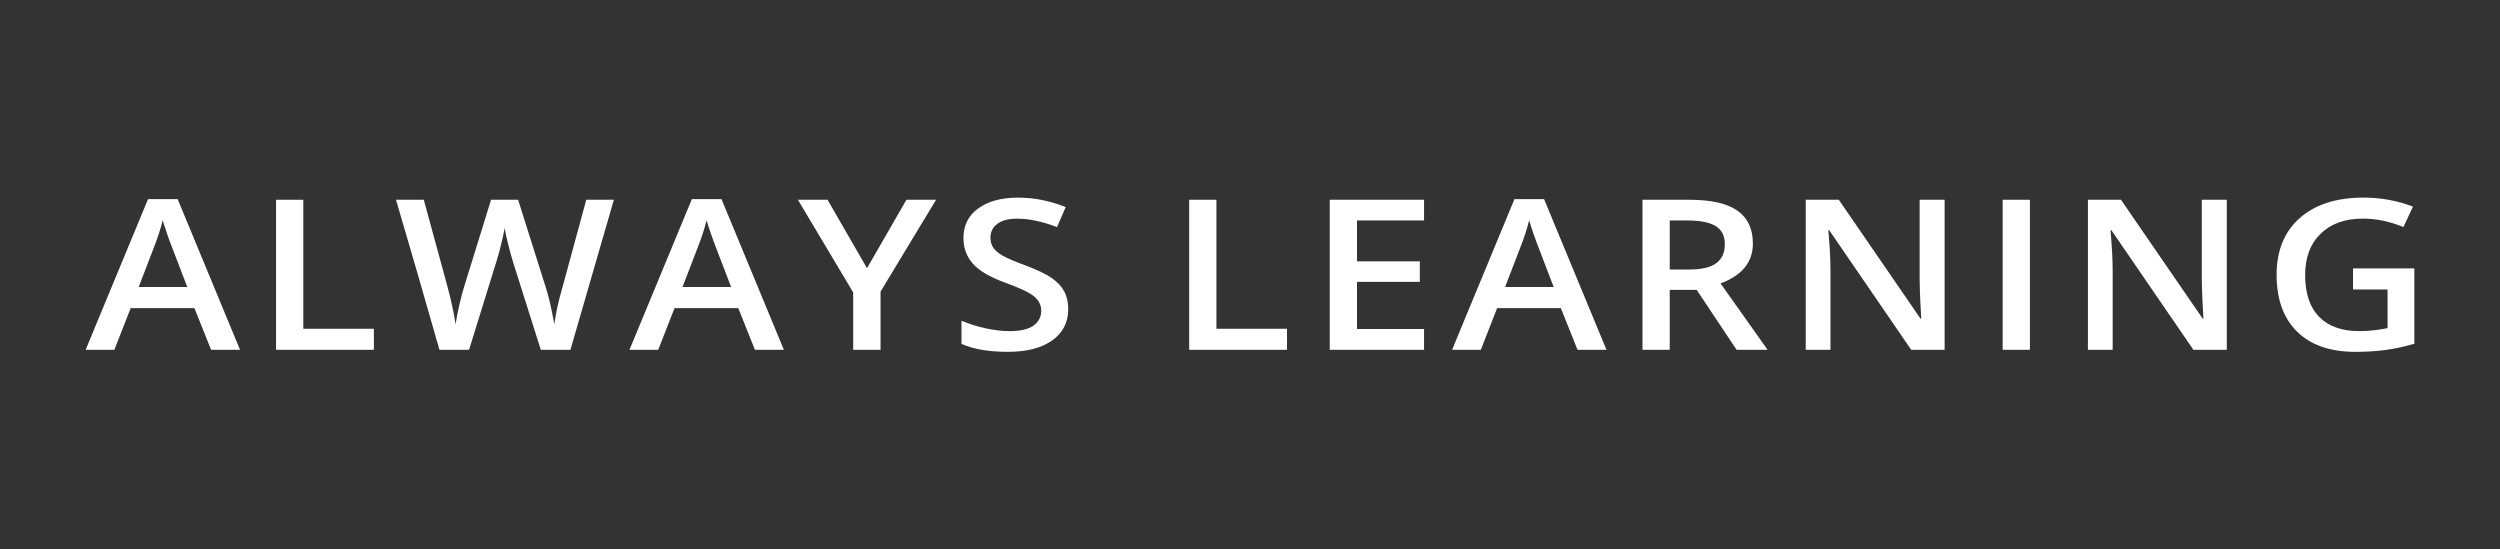 <?xml version="1.0" encoding="utf-8"?>
<!-- Generator: Adobe Illustrator 15.1.0, SVG Export Plug-In . SVG Version: 6.00 Build 0)  -->
<!DOCTYPE svg PUBLIC "-//W3C//DTD SVG 1.1//EN" "http://www.w3.org/Graphics/SVG/1.1/DTD/svg11.dtd">
<svg version="1.1" id="Calque_1" xmlns="http://www.w3.org/2000/svg" xmlns:xlink="http://www.w3.org/1999/xlink" x="0px" y="0px"
	 width="182px" height="40px" viewBox="0 0 182 40" enable-background="new 0 0 182 40" xml:space="preserve">
<rect x="0" y="0" width="182" height="40" fill="#333333" stroke="none"/>
<g>
	<path fill="#FFFFFF" d="M15.366,25.465l-1.212-3.033h-4.64l-1.188,3.033H6.235l4.541-10.967h2.158l4.54,10.967H15.366z
		 M13.632,20.893l-1.138-2.973c-0.083-0.199-0.197-0.514-0.344-0.941c-0.147-0.429-0.248-0.742-0.304-0.941
		c-0.149,0.612-0.368,1.282-0.655,2.01l-1.096,2.846H13.632z"/>
	<path fill="#FFFFFF" d="M20.097,25.465V14.543h1.984v9.391h5.138v1.531H20.097z"/>
	<path fill="#FFFFFF" d="M41.528,25.465H39.37l-2.059-6.515c-0.088-0.283-0.199-0.693-0.332-1.229s-0.213-0.908-0.24-1.117
		c-0.056,0.319-0.146,0.732-0.27,1.24c-0.125,0.508-0.229,0.887-0.312,1.136l-2.009,6.484h-2.158l-1.569-5.469l-1.594-5.453h2.025
		l1.735,6.365c0.271,1.021,0.465,1.922,0.581,2.704c0.061-0.424,0.152-0.896,0.273-1.42c0.122-0.522,0.232-0.946,0.332-1.27
		l1.976-6.38h1.968l2.025,6.409c0.193,0.593,0.398,1.479,0.614,2.66c0.083-0.712,0.282-1.619,0.598-2.72l1.727-6.35h2.009
		L41.528,25.465z"/>
	<path fill="#FFFFFF" d="M54.958,25.465l-1.212-3.033h-4.64l-1.188,3.033h-2.092l4.541-10.967h2.158l4.54,10.967H54.958z
		 M53.224,20.893l-1.138-2.973c-0.083-0.199-0.197-0.514-0.344-0.941c-0.147-0.429-0.248-0.742-0.304-0.941
		c-0.149,0.612-0.368,1.282-0.655,2.01l-1.096,2.846H53.224z"/>
	<path fill="#FFFFFF" d="M63.117,19.525l2.872-4.982h2.158l-4.043,6.686v4.236h-1.992v-4.176l-4.025-6.746h2.158L63.117,19.525z"/>
	<path fill="#FFFFFF" d="M77.767,22.499c0,0.971-0.39,1.733-1.17,2.286s-1.856,0.829-3.229,0.829c-1.372,0-2.495-0.191-3.37-0.575
		v-1.688c0.554,0.234,1.142,0.418,1.765,0.553c0.622,0.135,1.202,0.202,1.738,0.202c0.786,0,1.366-0.135,1.739-0.403
		c0.374-0.27,0.561-0.631,0.561-1.084c0-0.408-0.172-0.754-0.515-1.038c-0.344-0.284-1.052-0.62-2.125-1.009
		c-1.107-0.403-1.888-0.864-2.341-1.382c-0.454-0.518-0.681-1.141-0.681-1.867c0-0.912,0.359-1.629,1.079-2.152
		c0.719-0.522,1.685-0.784,2.896-0.784c1.162,0,2.319,0.229,3.47,0.688l-0.631,1.457c-1.079-0.409-2.042-0.613-2.889-0.613
		c-0.642,0-1.129,0.126-1.461,0.378c-0.332,0.251-0.498,0.584-0.498,0.997c0,0.284,0.066,0.526,0.199,0.729
		c0.133,0.201,0.352,0.392,0.656,0.571c0.304,0.18,0.852,0.416,1.644,0.71c0.891,0.333,1.544,0.645,1.959,0.934
		s0.719,0.615,0.913,0.979C77.67,21.577,77.767,22.006,77.767,22.499z"/>
	<path fill="#FFFFFF" d="M86.572,25.465V14.543h1.983v9.391h5.139v1.531H86.572z"/>
	<path fill="#FFFFFF" d="M103.671,25.465h-6.865V14.543h6.865v1.509H98.79v2.974h4.573v1.494H98.79v3.429h4.881V25.465z"/>
	<path fill="#FFFFFF" d="M114.843,25.465l-1.212-3.033h-4.641l-1.187,3.033h-2.092l4.54-10.967h2.158l4.541,10.967H114.843z
		 M113.107,20.893l-1.137-2.973c-0.083-0.199-0.198-0.514-0.345-0.941c-0.146-0.429-0.248-0.742-0.303-0.941
		c-0.149,0.612-0.368,1.282-0.656,2.01l-1.096,2.846H113.107z"/>
	<path fill="#FFFFFF" d="M121.557,21.102v4.363h-1.983V14.543h3.428c1.566,0,2.726,0.264,3.479,0.792
		c0.752,0.527,1.129,1.324,1.129,2.391c0,1.359-0.786,2.328-2.357,2.905l3.428,4.834h-2.258l-2.905-4.363H121.557z M121.557,19.623
		h1.378c0.925,0,1.594-0.154,2.009-0.464c0.415-0.309,0.623-0.767,0.623-1.374c0-0.618-0.225-1.061-0.673-1.33
		c-0.448-0.269-1.123-0.403-2.025-0.403h-1.312V19.623z"/>
	<path fill="#FFFFFF" d="M141.569,25.465h-2.433l-5.968-8.703h-0.066l0.041,0.485c0.078,0.927,0.116,1.773,0.116,2.54v5.678h-1.801
		V14.543h2.407l5.951,8.658h0.05c-0.011-0.114-0.033-0.531-0.066-1.251s-0.05-1.281-0.05-1.685v-5.723h1.818V25.465z"/>
	<path fill="#FFFFFF" d="M145.793,25.465V14.543h1.984v10.922H145.793z"/>
	<path fill="#FFFFFF" d="M162.111,25.465h-2.432l-5.969-8.703h-0.066l0.041,0.485c0.078,0.927,0.117,1.773,0.117,2.54v5.678h-1.802
		V14.543h2.407l5.951,8.658h0.051c-0.012-0.114-0.033-0.531-0.066-1.251s-0.051-1.281-0.051-1.685v-5.723h1.818V25.465z"/>
	<path fill="#FFFFFF" d="M171.299,19.541h4.465v5.483c-0.73,0.214-1.432,0.366-2.104,0.455c-0.674,0.09-1.398,0.135-2.18,0.135
		c-1.837,0-3.253-0.489-4.249-1.468s-1.494-2.359-1.494-4.143c0-1.758,0.562-3.134,1.685-4.128c1.124-0.993,2.67-1.49,4.641-1.49
		c1.266,0,2.467,0.22,3.602,0.657l-0.697,1.487c-0.984-0.409-1.971-0.613-2.955-0.613c-1.295,0-2.318,0.366-3.07,1.099
		c-0.753,0.732-1.129,1.733-1.129,3.003c0,1.335,0.339,2.35,1.017,3.045c0.678,0.694,1.653,1.042,2.925,1.042
		c0.643,0,1.328-0.072,2.059-0.217v-2.816h-2.514V19.541z"/>
</g>
</svg>
